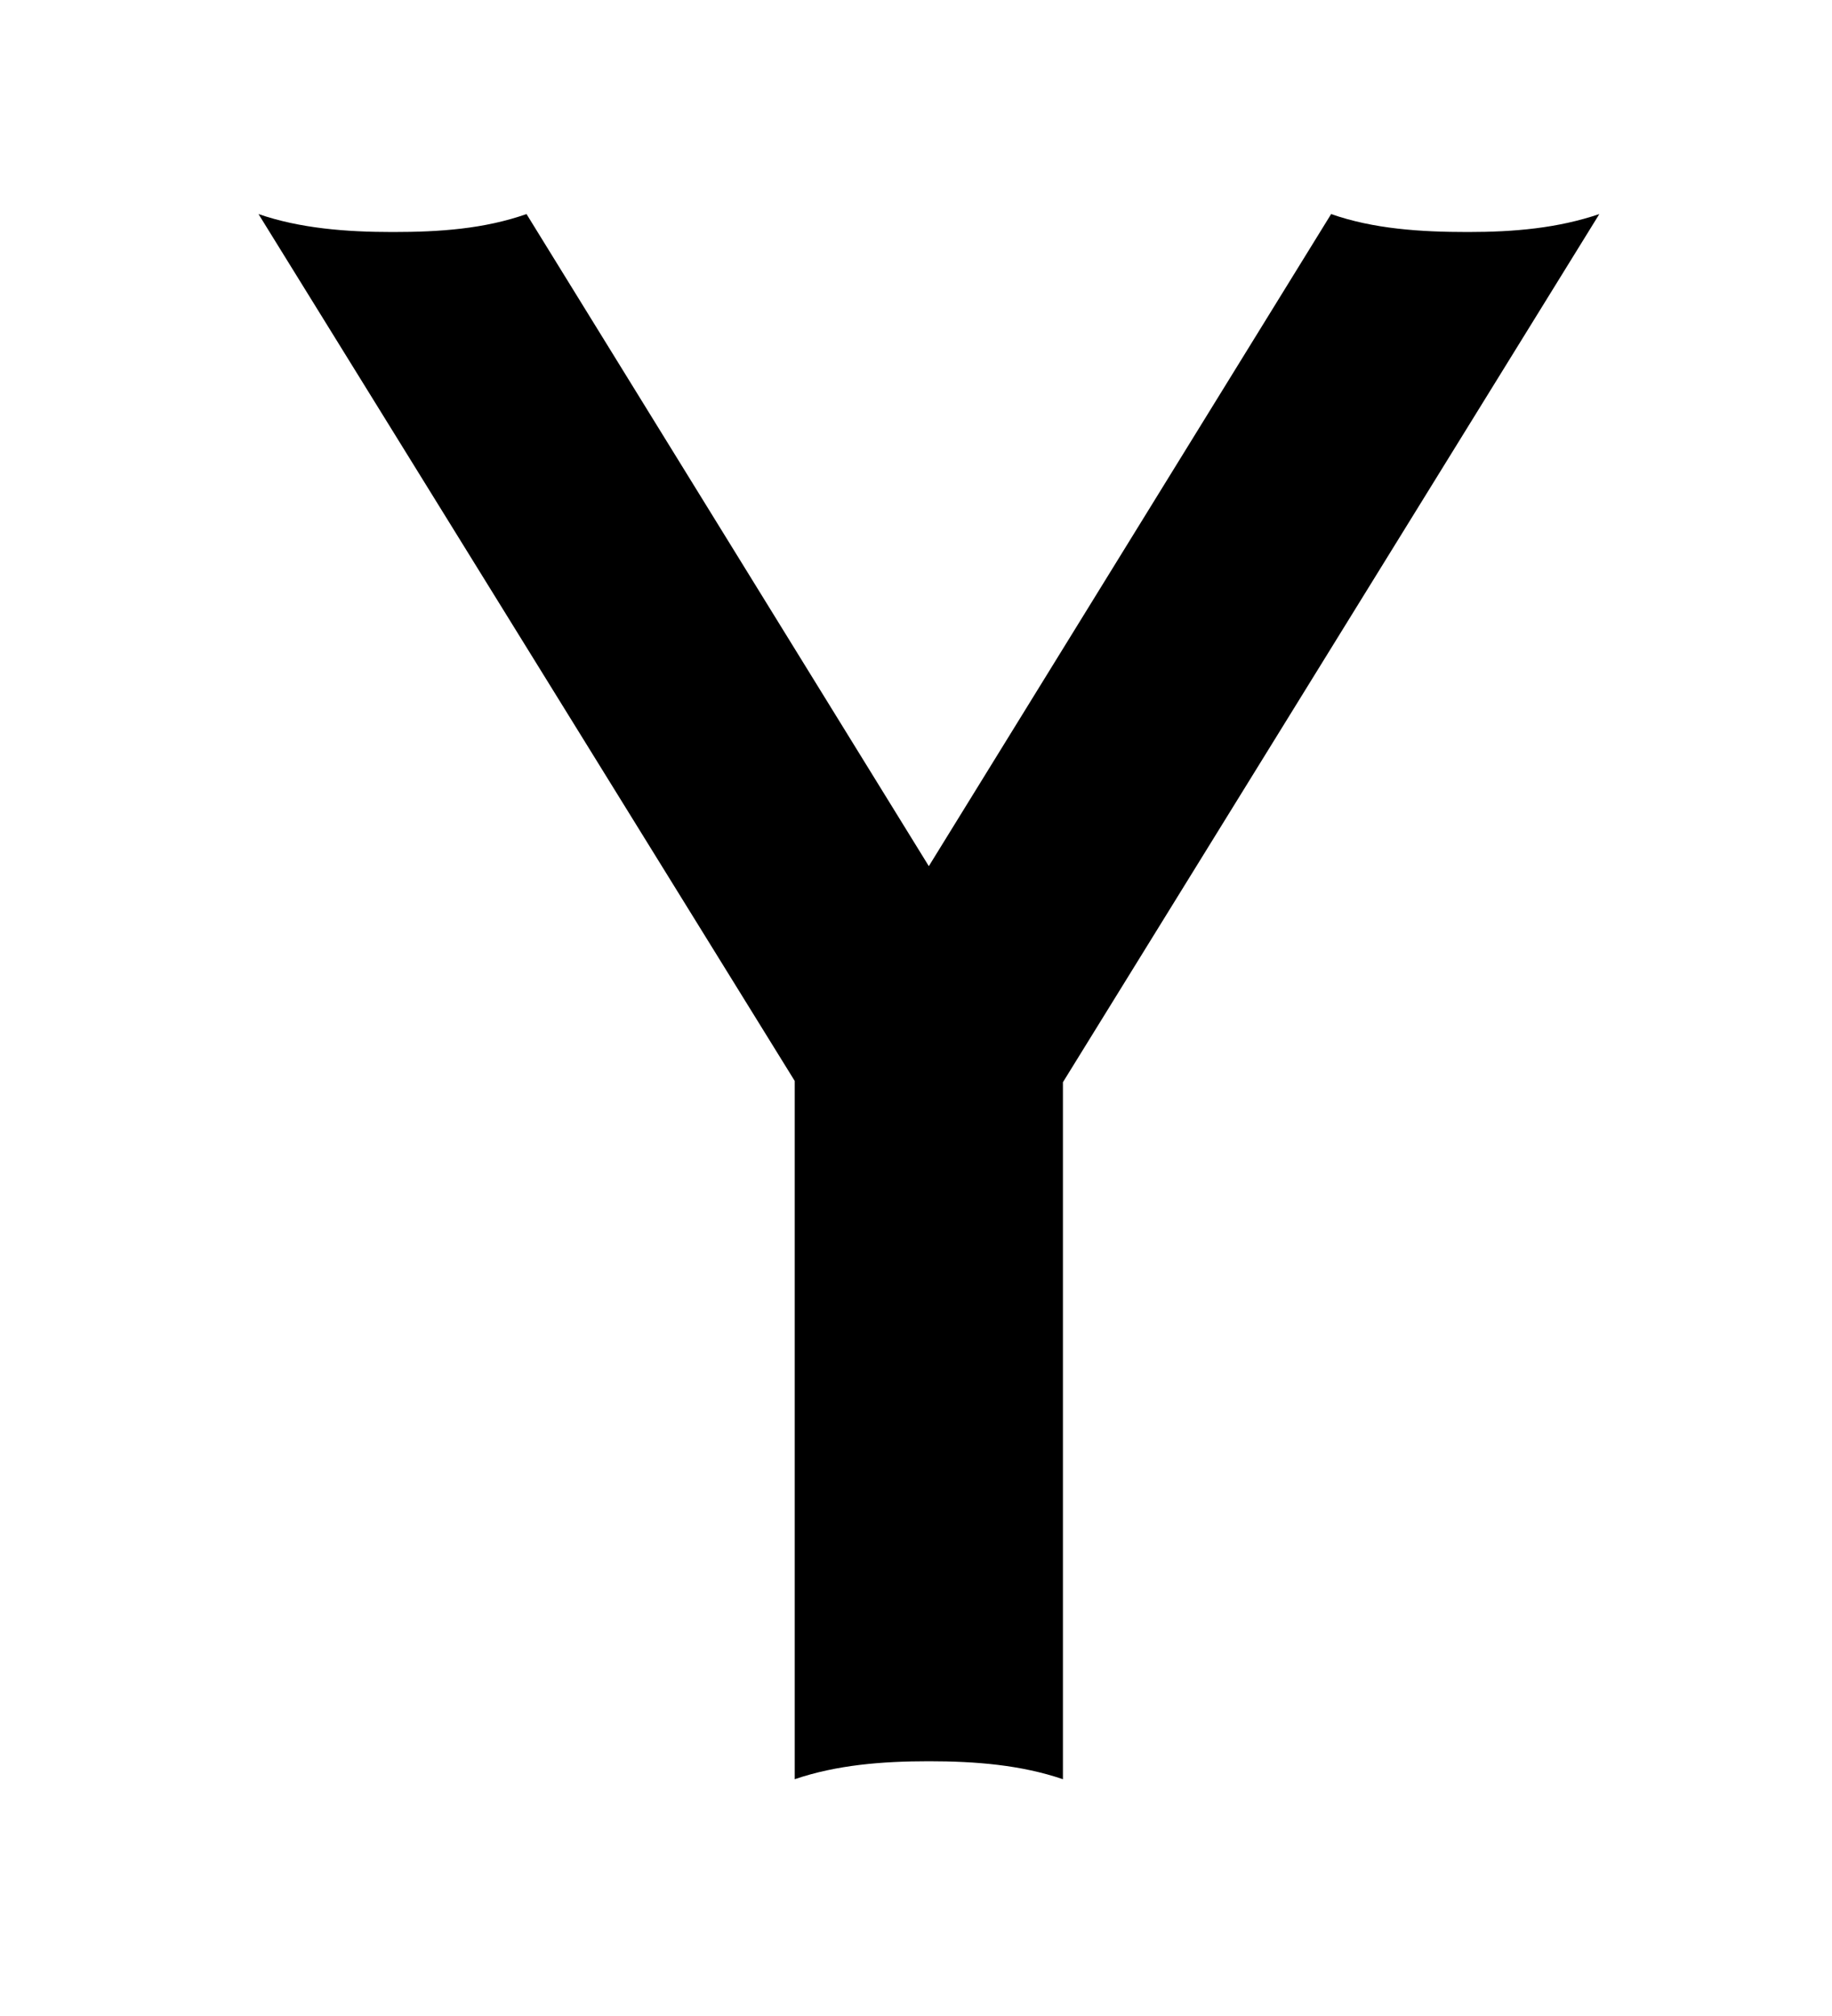 <svg width="10" height="11" viewBox="0 0 10 11" fill="none" xmlns="http://www.w3.org/2000/svg">
<path d="M8.012 1.266C7.753 1.266 7.497 1.249 7.266 1.168L5.07 4.726L2.874 1.168C2.643 1.249 2.401 1.266 2.143 1.266C1.889 1.266 1.637 1.246 1.411 1.168L4.338 5.898V9.708C4.567 9.63 4.815 9.61 5.07 9.61C5.326 9.61 5.573 9.63 5.802 9.708V5.905L8.73 1.168C8.503 1.245 8.266 1.266 8.012 1.266Z" fill="black"/>
</svg>
